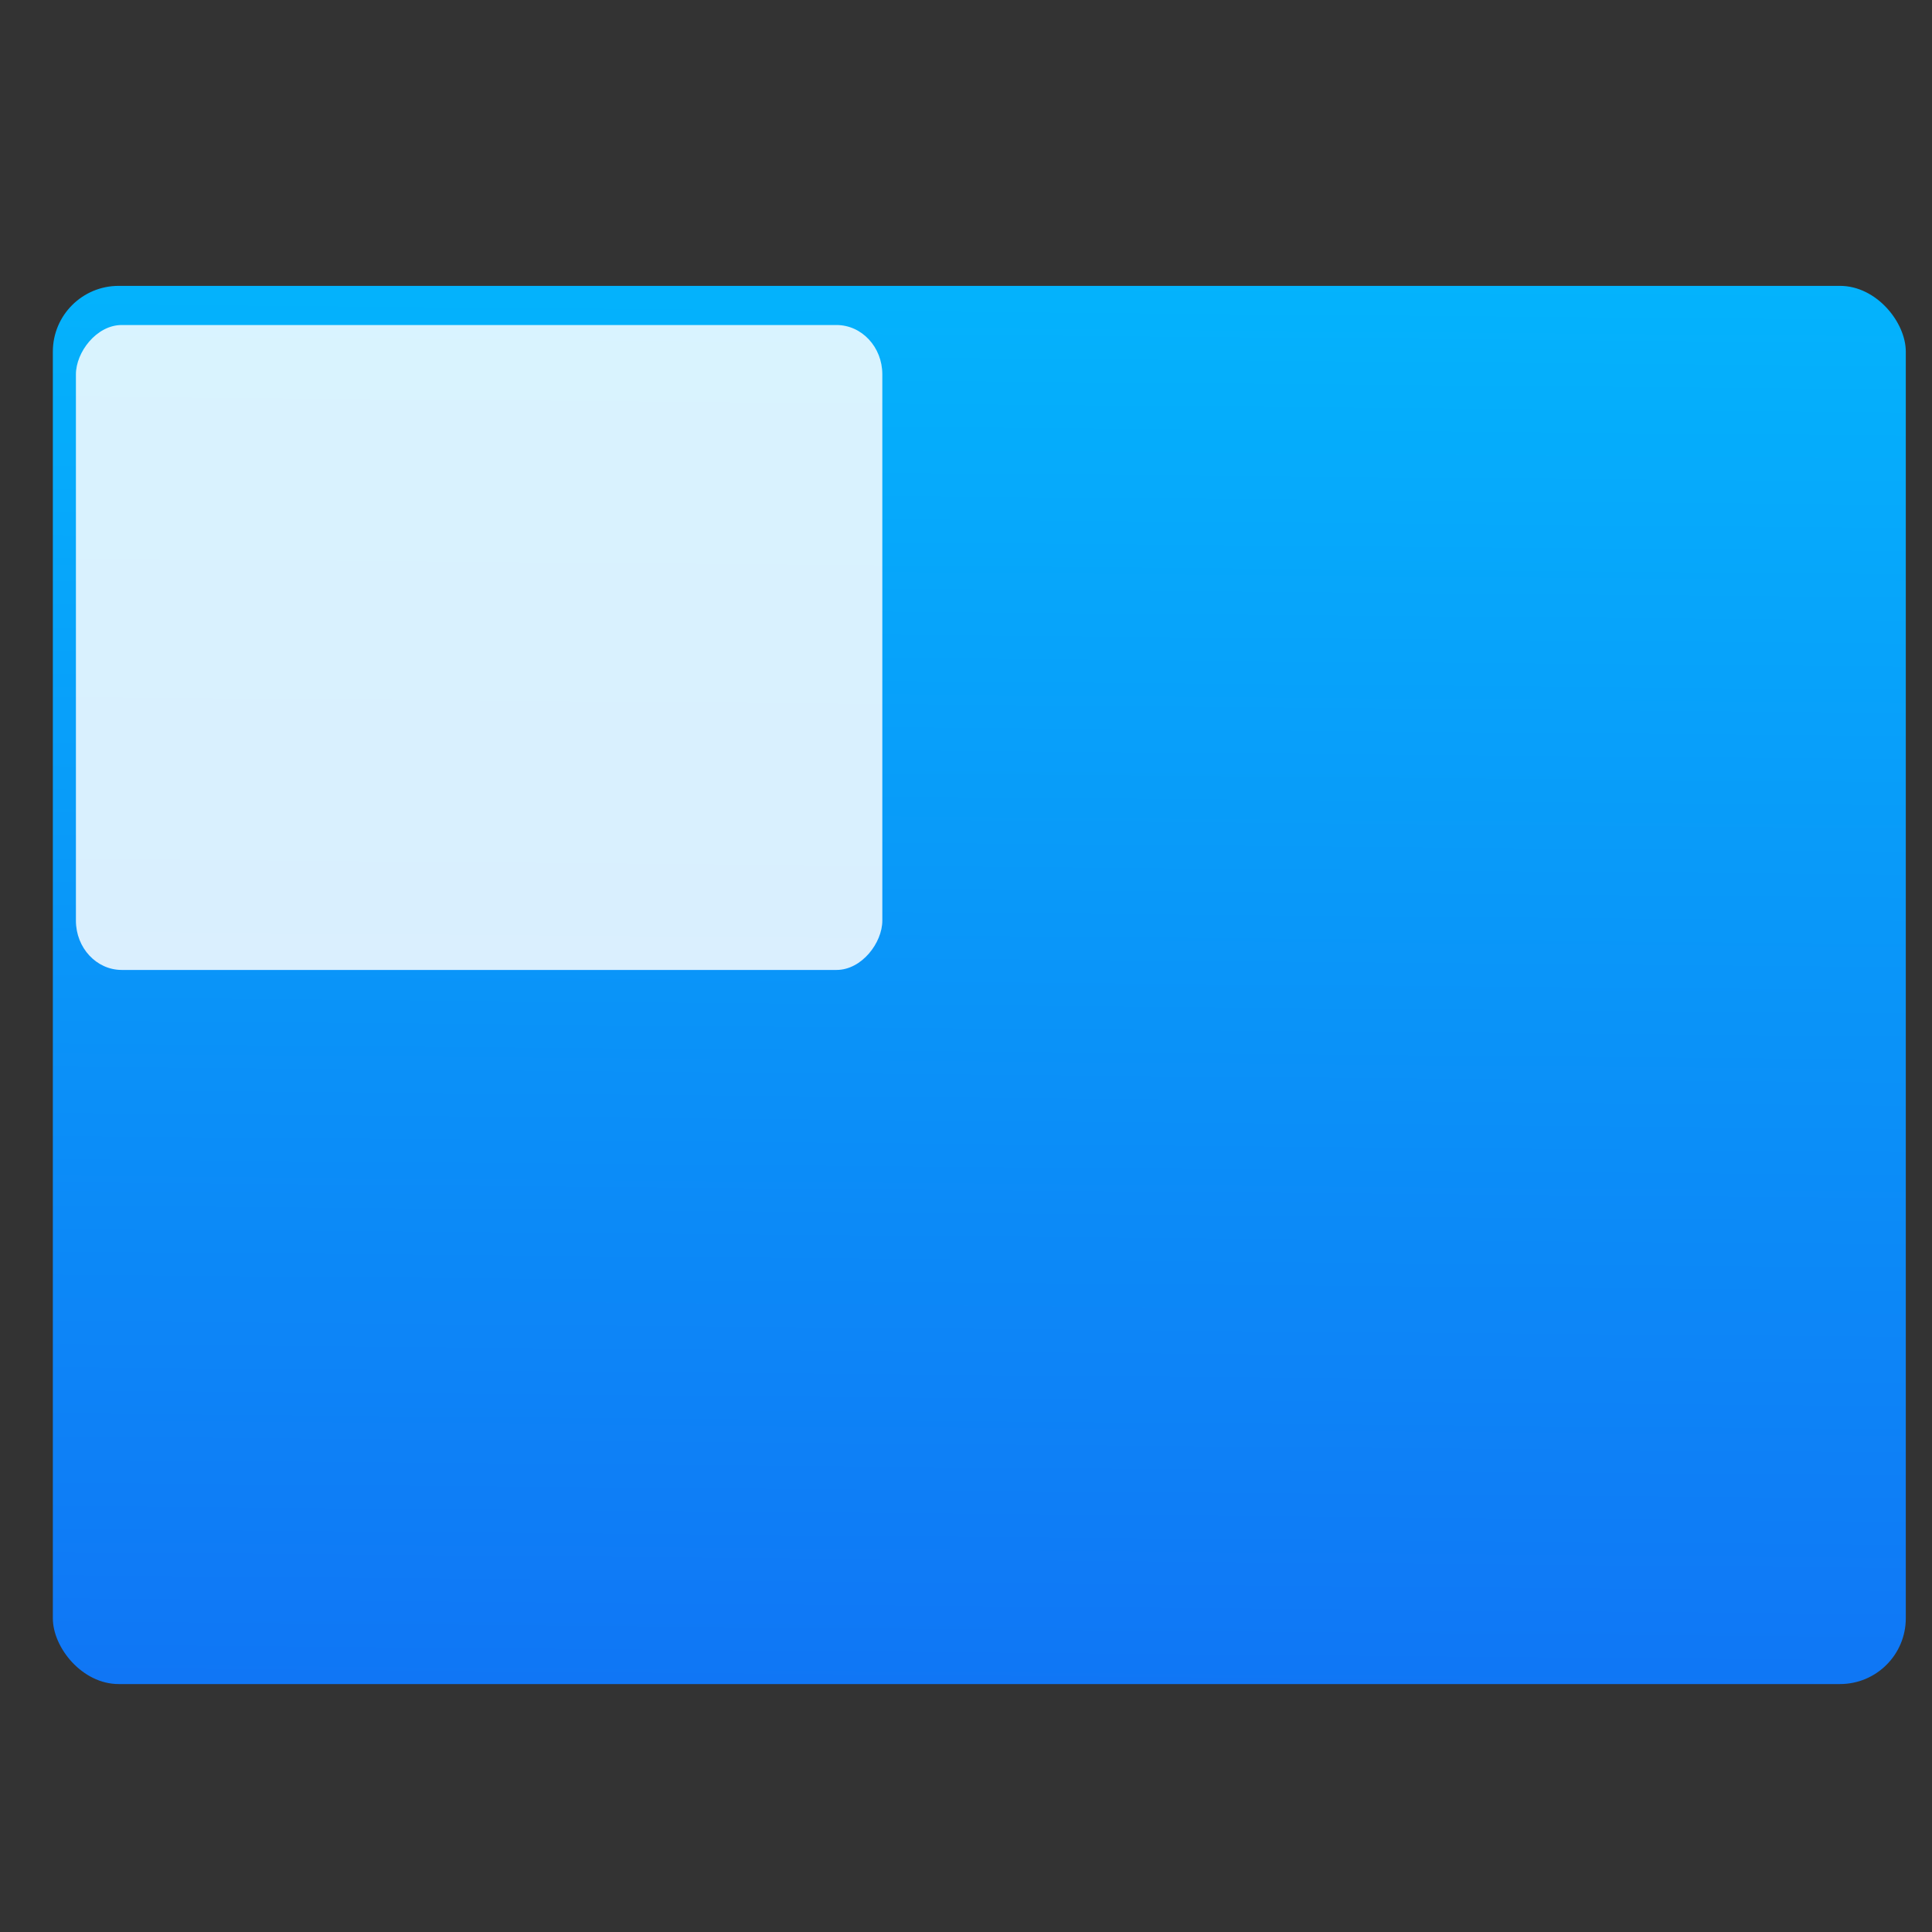<svg xmlns="http://www.w3.org/2000/svg" xmlns:osb="http://www.openswatchbook.org/uri/2009/osb" xmlns:svg="http://www.w3.org/2000/svg" xmlns:xlink="http://www.w3.org/1999/xlink" id="svg2" version="1.1" viewBox="0 0 48 48"><rect x="0" y="0" width="48" height="48" fill="#333333" stroke="none"/><defs id="defs4"><linearGradient id="linearGradient3764" x1="1" x2="47" gradientTransform="matrix(0,-1,1,0,-1.5e-6,48)" gradientUnits="userSpaceOnUse"><stop id="stop7" stop-color="#e4e4e4" stop-opacity="1"/><stop id="stop9" offset="1" stop-color="#eee" stop-opacity="1"/></linearGradient><clipPath id="clipPath-365326813"><g id="g12" transform="translate(0,-1004.362)"><path id="path14" fill="#1890d0" d="m -24 13 c 0 1.105 -0.672 2 -1.5 2 -0.828 0 -1.5 -0.895 -1.5 -2 0 -1.105 0.672 -2 1.5 -2 0.828 0 1.5 0.895 1.5 2 z" transform="matrix(15.333,0,0,11.5,415,878.862)"/></g></clipPath><clipPath id="clipPath-370729992"><g id="g17" transform="translate(0,-1004.362)"><path id="path19" fill="#1890d0" d="m -24 13 c 0 1.105 -0.672 2 -1.5 2 -0.828 0 -1.5 -0.895 -1.5 -2 0 -1.105 0.672 -2 1.5 -2 0.828 0 1.5 0.895 1.5 2 z" transform="matrix(15.333,0,0,11.5,415,878.862)"/></g></clipPath><linearGradient id="linearGradient4222" x1="409.571" x2="409.939" y1="542.798" y2="501.232" gradientTransform="matrix(1.052,0,0,1.028,-72.568,-8.693)" gradientUnits="userSpaceOnUse" xlink:href="#linearGradient4299"/><linearGradient id="linearGradient4207" osb:paint="gradient"><stop id="stop3371" offset="0" stop-color="#3498db" stop-opacity="1"/><stop id="stop3373" offset="1" stop-color="#3498db" stop-opacity="0"/></linearGradient><linearGradient id="linearGradient5769" x1="3.147" x2="18.772" y1="1041.495" y2="1041.495" gradientUnits="userSpaceOnUse" xlink:href="#linearGradient5733"/><linearGradient id="linearGradient5733"><stop id="stop5735" offset="0" stop-color="#e6f3ff" stop-opacity="1"/><stop id="stop5737" offset="1" stop-color="#dcffe7" stop-opacity="1"/></linearGradient><linearGradient id="linearGradient4278" x1="3.147" x2="18.772" y1="1041.495" y2="1041.495" gradientUnits="userSpaceOnUse" xlink:href="#linearGradient5733"/><linearGradient id="linearGradient4299"><stop id="stop4301" offset="0" stop-color="#1074f5" stop-opacity="1"/><stop id="stop4303" offset="1" stop-color="#02befd" stop-opacity="1"/></linearGradient></defs><g id="layer1" transform="matrix(1.511,0,0,1.511,-581.216,-779.264)"><g id="g4447" transform="matrix(0.658,0,0,0.658,163.453,180.497)"><g id="layer1-6" transform="translate(-48.123,9.495)"><g id="g4403" transform="translate(51.385,-6.01)"><rect id="rect4195" width="46.303" height="34.939" x="334.234" y="513.127" fill="url(#linearGradient4222)" fill-opacity="1" stroke="none" stroke-dasharray="none" stroke-linecap="round" stroke-linejoin="round" stroke-miterlimit="4" stroke-opacity="1" stroke-width=".2" opacity="1" ry="1.644"/><g id="layer1-1" transform="matrix(1.663,0,0,1.663,-258.064,-349.83)"><flowRoot id="flowRoot4170-8" fill="#000" fill-opacity="1" stroke="none" font-family="sans-serif" font-size="10" font-stretch="normal" font-style="normal" font-variant="normal" font-weight="normal" letter-spacing="0" text-anchor="start" transform="translate(389.571,520.798)" word-spacing="0" writing-mode="lr-tb" xml:space="preserve" style="line-height:125%;-inkscape-font-specification:'sans-serif, Normal';text-align:start"><flowRegion id="flowRegion4172-7"><rect id="rect4174-74" width="27" height="15" x="22" y="3"/></flowRegion><flowPara id="flowPara4176-9">Plasm</flowPara></flowRoot></g></g></g></g></g><g id="layer1-7" transform="matrix(2.665,0,0,2.665,-874.284,-1423.122)"><g id="layer1-0" transform="matrix(0.983,0,0,0.983,-209.156,-195.783)"><g id="g4450" transform="translate(0.013,0)"><rect id="rect4433" width="3.053" height="3.053" x="547.318" y="754.502" fill="none" fill-opacity="1" fill-rule="evenodd" stroke="none" stroke-dasharray="none" stroke-dashoffset="0" stroke-linecap="round" stroke-linejoin="round" stroke-miterlimit="4" stroke-opacity="1" stroke-width="1.718" opacity="1" ry=".591"/><rect id="rect4433-3" width="3.053" height="3.053" x="560.851" y="754.437" fill="none" fill-opacity="1" fill-rule="evenodd" stroke="none" stroke-dasharray="none" stroke-dashoffset="0" stroke-linecap="round" stroke-linejoin="round" stroke-miterlimit="4" stroke-opacity="1" stroke-width="1.718" opacity="1" ry=".591"/></g><g id="g4450-6" transform="matrix(1,0,0,-1,0.013,1512.111)"><rect id="rect4433-3-8" width="3.053" height="3.053" x="560.851" y="754.437" fill="none" fill-opacity="1" fill-rule="evenodd" stroke="none" stroke-dasharray="none" stroke-dashoffset="0" stroke-linecap="round" stroke-linejoin="round" stroke-miterlimit="4" stroke-opacity="1" stroke-width="1.718" opacity="1" ry=".591"/><g id="g4464" fill="#fff" fill-opacity=".847" transform="matrix(0.148,0,0,0.148,526.127,751.326)"><g id="g4217-8-4" fill="#fff" fill-opacity=".847" transform="matrix(2.259,0,0,2.431,141.358,47.426)"><rect id="rect4263-0-1" width="22.875" height="17" x=".5" y="6" fill="#fff" fill-opacity=".847" stroke="none" stroke-dasharray="none" stroke-dashoffset="0" stroke-linecap="butt" stroke-linejoin="miter" stroke-miterlimit="4" stroke-opacity=".735" stroke-width="1.2" opacity="1" rx="1.3"/></g></g></g></g></g></svg>